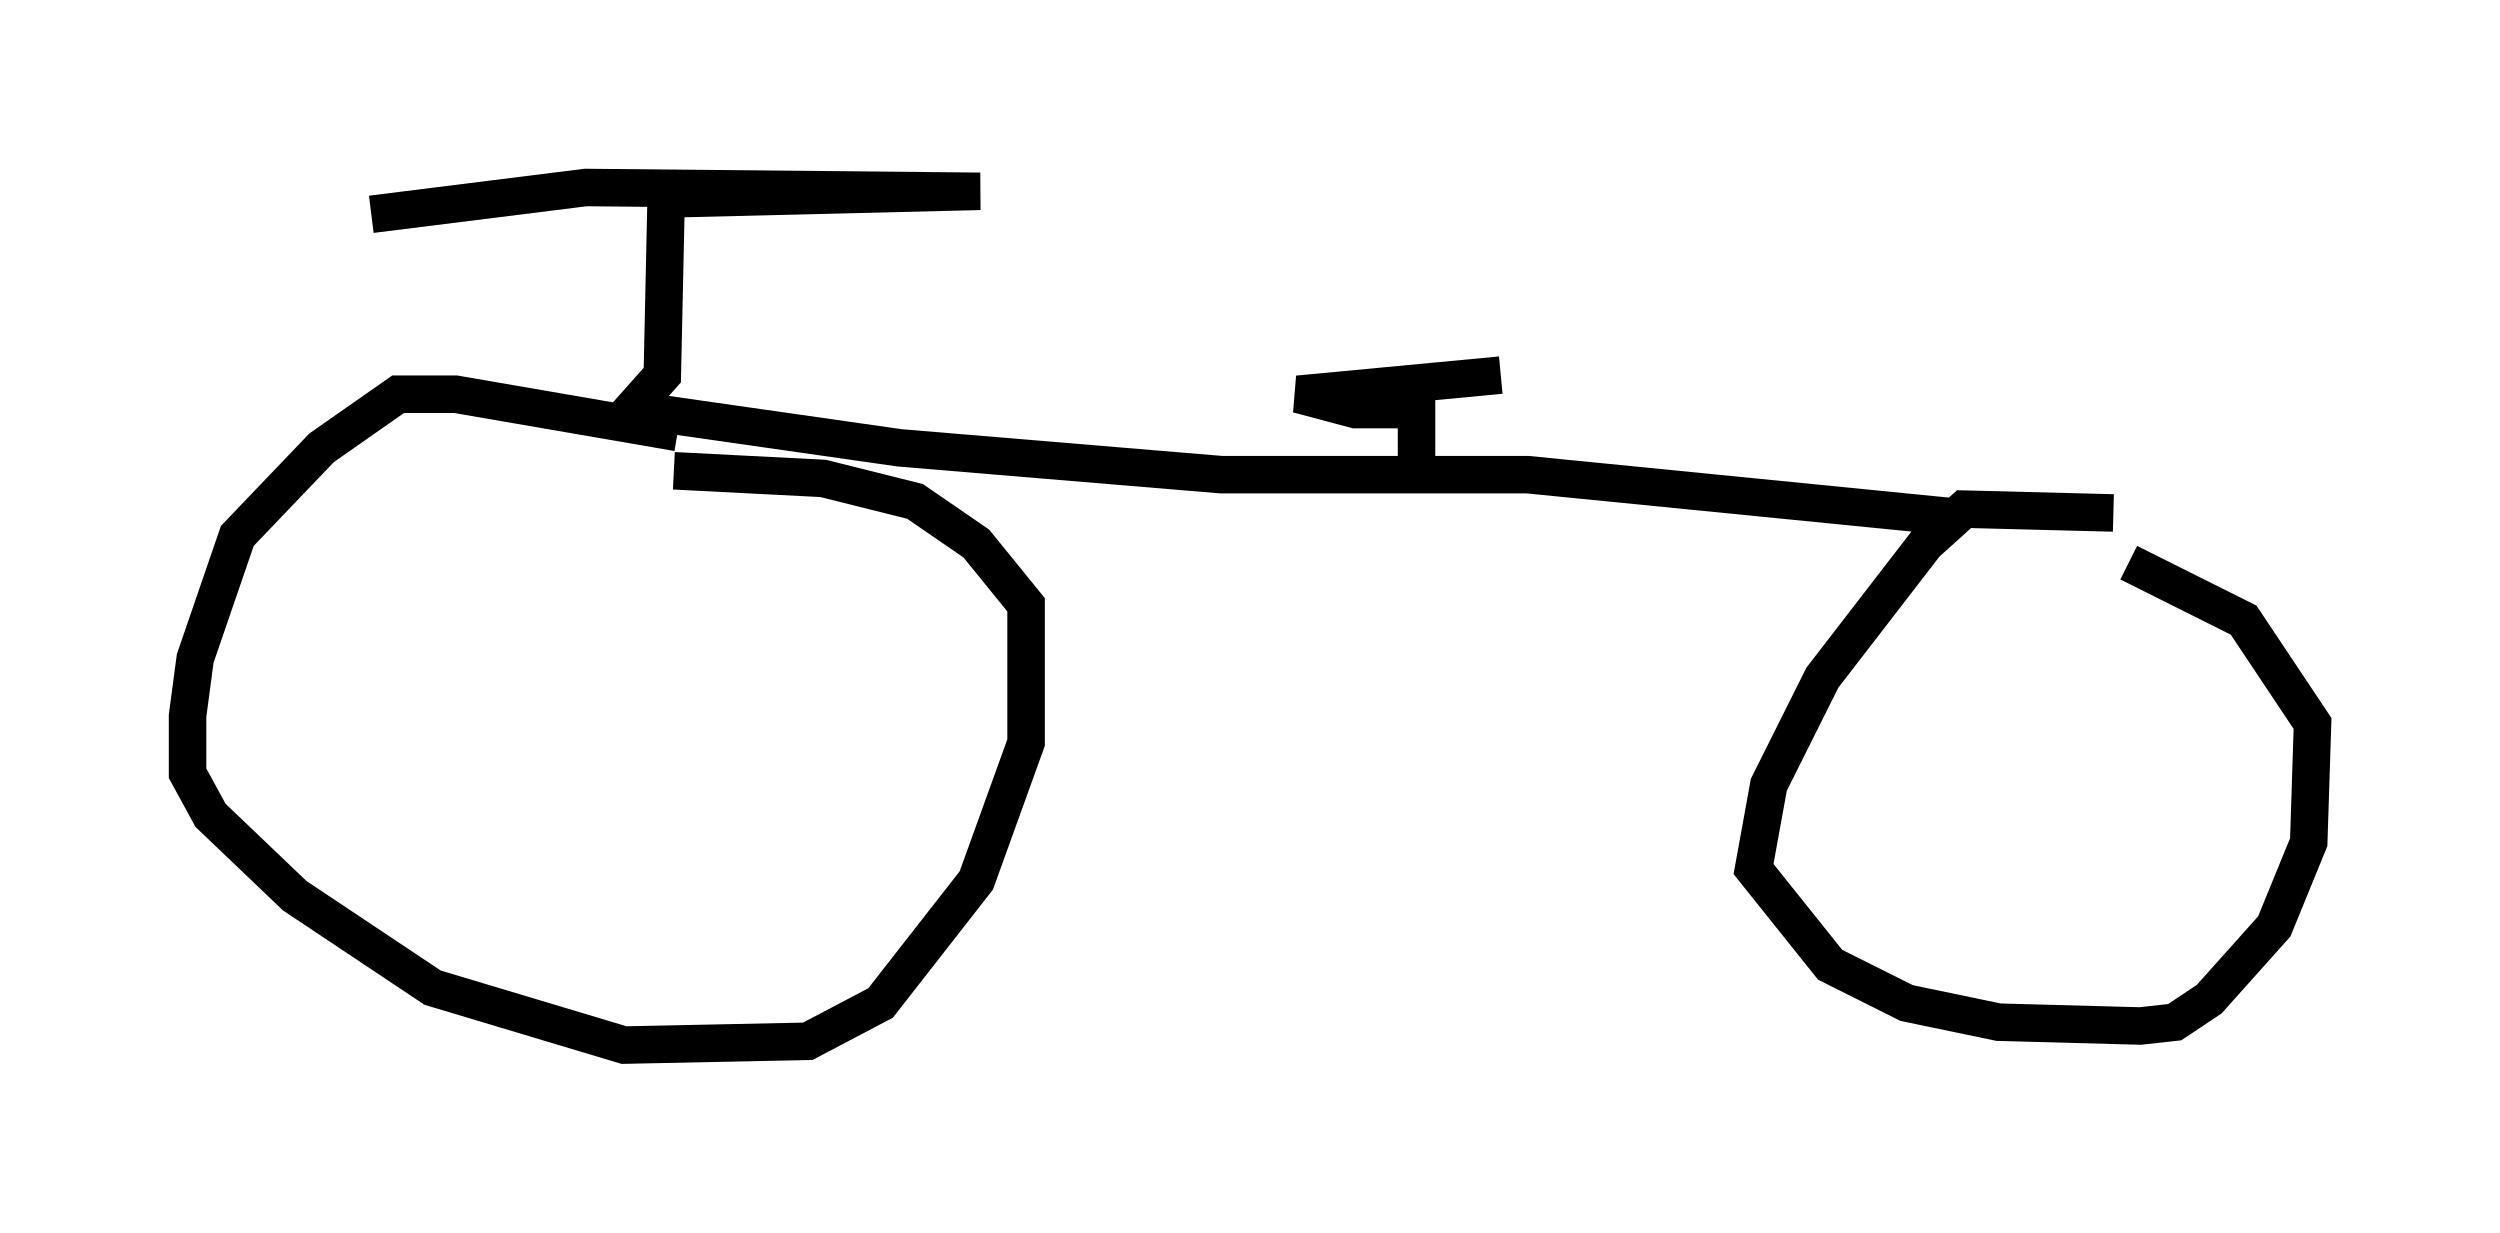 <?xml version="1.0" encoding="utf-8" ?>
<svg baseProfile="full" height="32.867" version="1.1" width="66.657" xmlns="http://www.w3.org/2000/svg" xmlns:ev="http://www.w3.org/2001/xml-events" xmlns:xlink="http://www.w3.org/1999/xlink"><defs /><rect fill="white" height="32.867" width="66.657" x="0" y="0" /><path d="M57.369, 13.983 m-5.308, -0.204 l-11.331, -1.123 -8.167, 0.0 l-8.575, -0.715 -7.146, -1.021 l0.817, -0.919 0.102, -4.696 l8.371, -0.204 -10.515, -0.102 l-5.717, 0.715 m27.869, 6.533 l0.0, -1.327 -1.633, 0.0 l-1.531, -0.408 5.41, -0.51 m16.334, 3.675 l-3.981, -0.102 -1.021, 0.919 l-2.756, 3.573 -1.429, 2.858 l-0.408, 2.246 2.042, 2.552 l2.042, 1.021 2.45, 0.51 l3.777, 0.102 0.919, -0.102 l0.919, -0.613 1.735, -1.94 l0.919, -2.246 0.102, -3.165 l-1.838, -2.756 -3.063, -1.531 m-38.69, -3.471 l-5.921, -1.021 -1.531, 0.0 l-2.042, 1.429 -2.246, 2.348 l-1.123, 3.267 -0.204, 1.531 l0.0, 1.531 0.613, 1.123 l2.246, 2.144 3.675, 2.45 l5.104, 1.531 4.9, -0.102 l1.94, -1.021 2.552, -3.267 l1.327, -3.675 0.0, -3.675 l-1.327, -1.633 -1.633, -1.123 l-2.45, -0.613 -3.981, -0.204 " fill="none" stroke="black" stroke-width="1" /></svg>